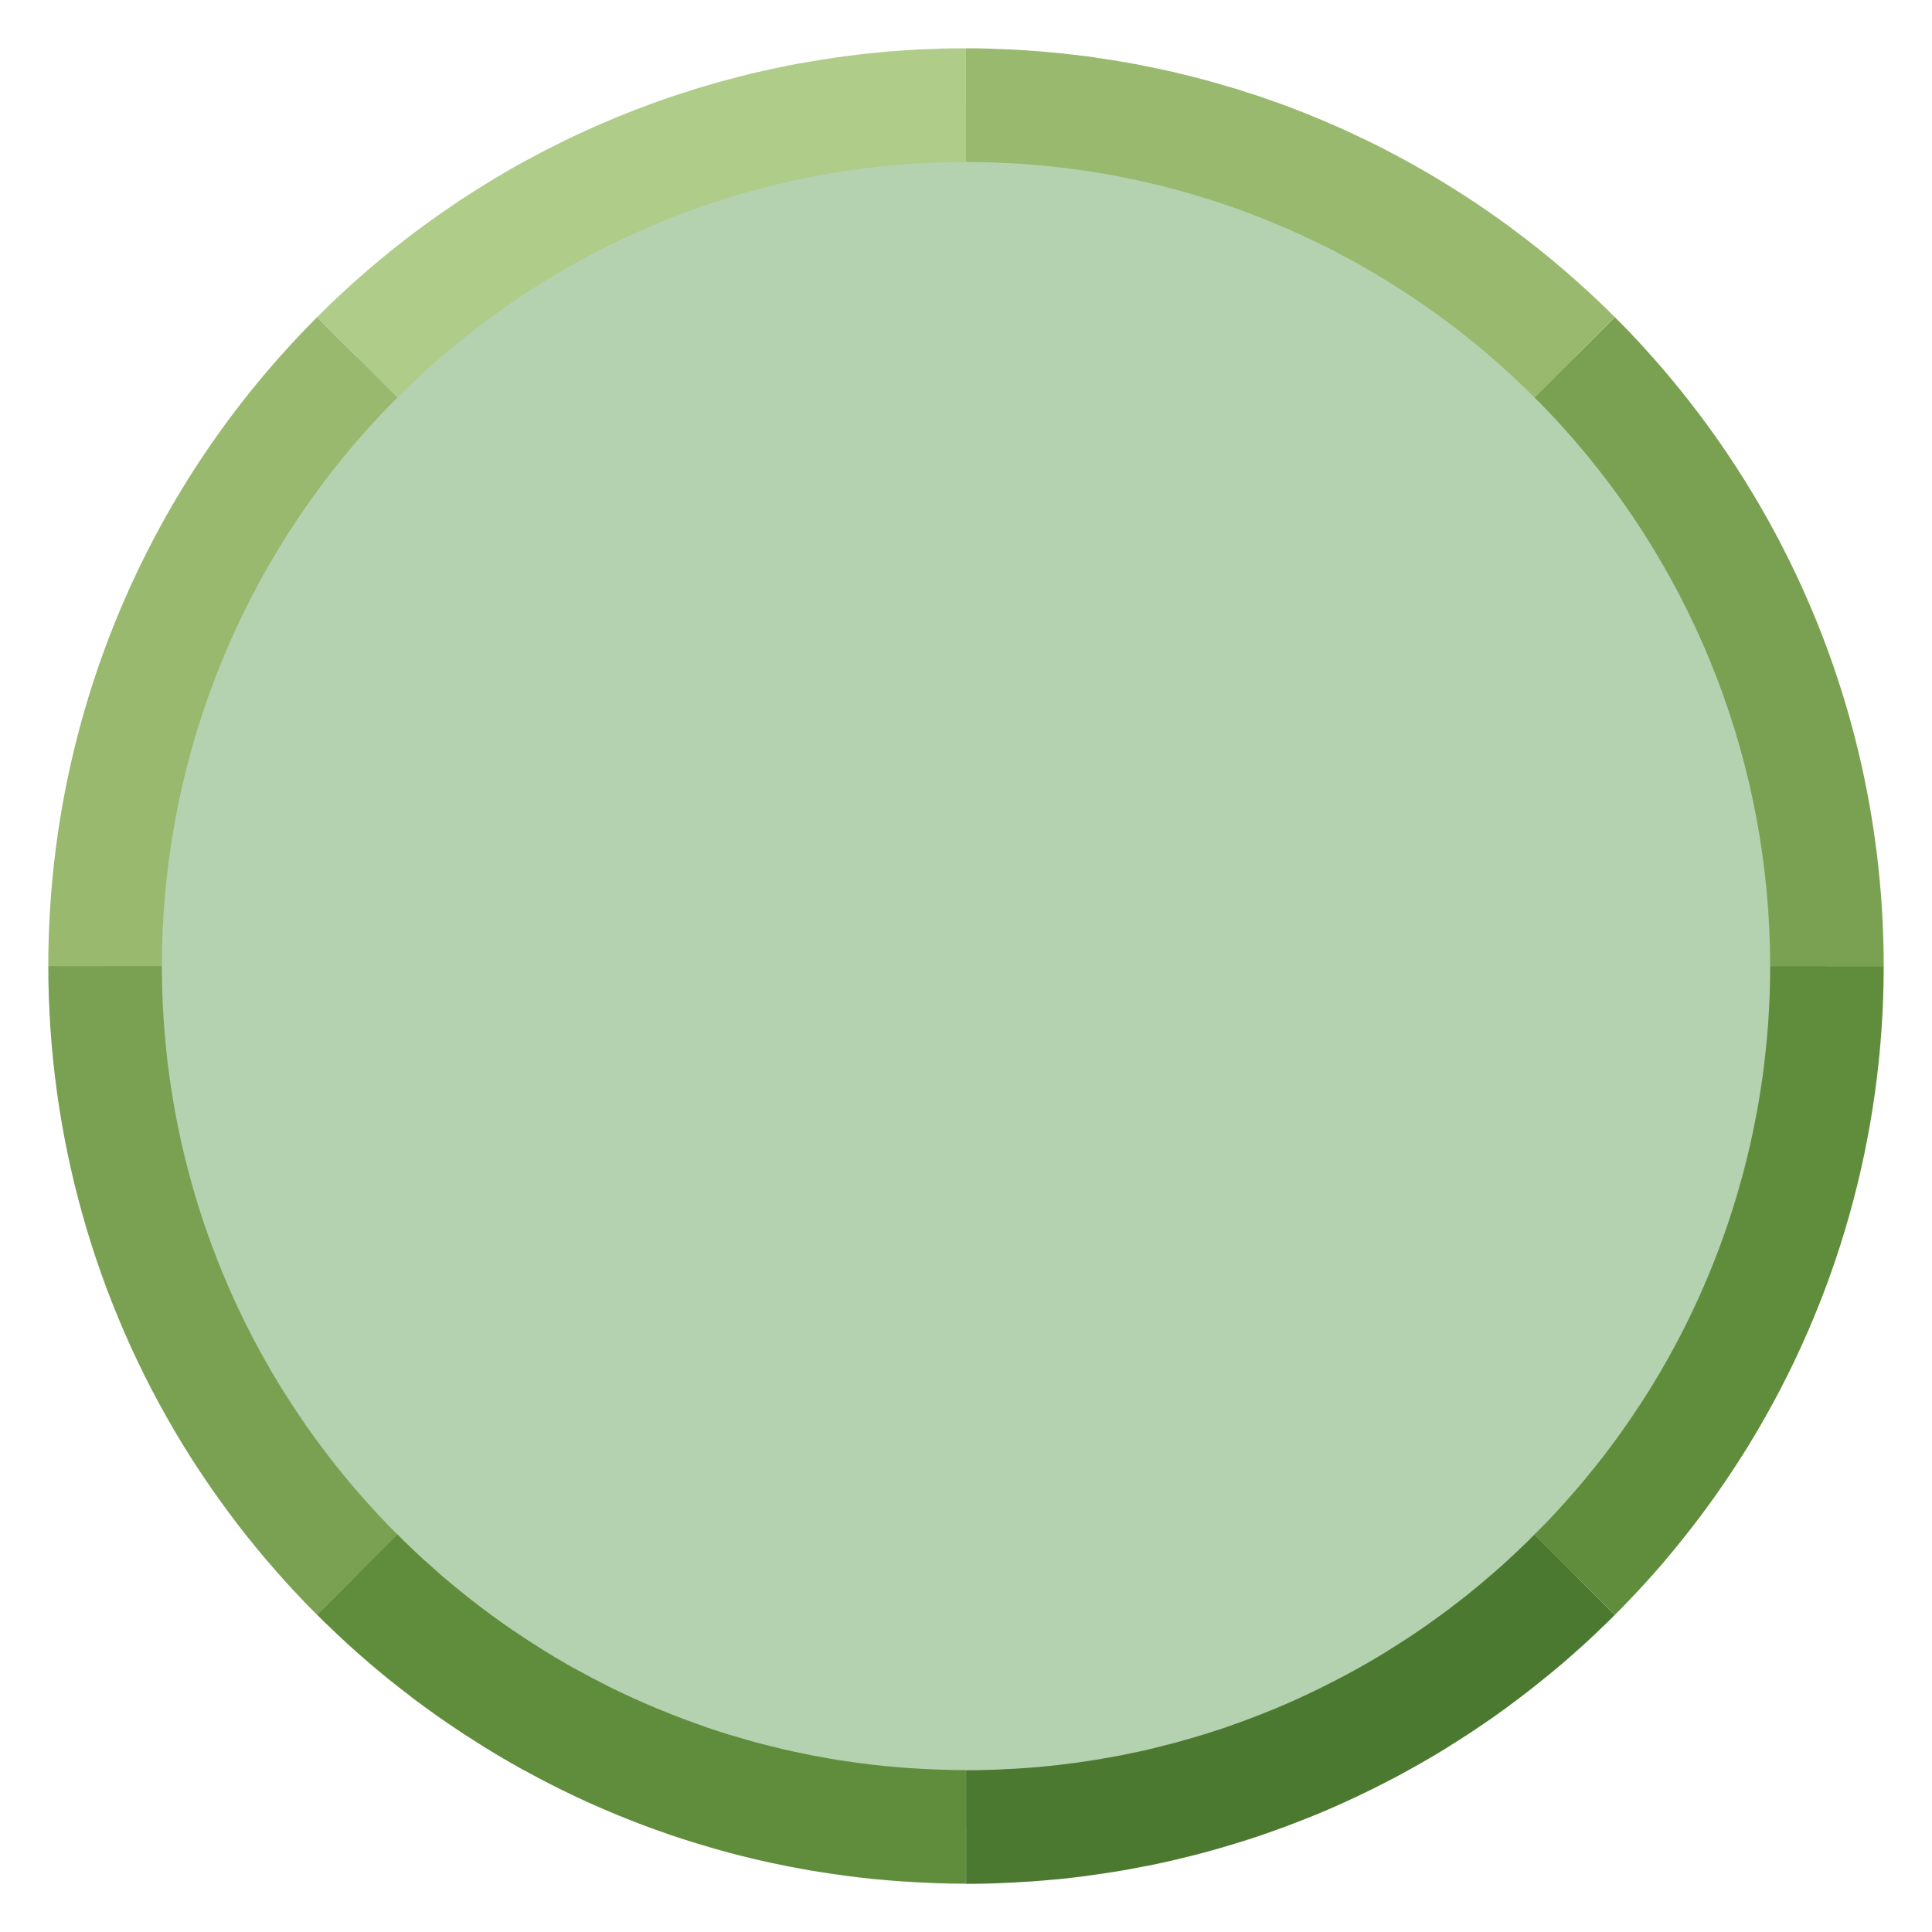 <svg xmlns="http://www.w3.org/2000/svg" xmlns:xlink="http://www.w3.org/1999/xlink" viewBox="0 0 400 400" width="400" height="400">
  <svg xmlns="http://www.w3.org/2000/svg" xmlns:xlink="http://www.w3.org/1999/xlink" viewBox="0 0 400 400" width="380" height="380" x="10" y="10" selection="true">
<g>
	<path fill="#B4D1B0" d="M342.63,321.88c0.23-0.27,0.46-0.55,0.69-0.82c0.99-1.17,1.97-2.35,2.93-3.55c0.21-0.27,0.43-0.53,0.64-0.8   c2.31-2.9,4.53-5.87,6.66-8.9c0.18-0.25,0.35-0.5,0.52-0.76c0.89-1.28,1.76-2.57,2.62-3.87c0.2-0.31,0.4-0.61,0.6-0.92   c0.99-1.52,1.96-3.05,2.91-4.59c0,0,0.01-0.01,0.01-0.01l0,0c17.38-28.45,27.39-61.88,27.39-97.66c0-48.35-18.3-92.43-48.34-125.7   l0,0c0,0,0,0,0,0c-4.29-4.75-8.82-9.28-13.57-13.57c-0.01-0.01-0.03-0.02-0.04-0.03c-1.14-1.03-2.3-2.05-3.47-3.06   c-0.15-0.13-0.31-0.26-0.47-0.4c-1.03-0.88-2.07-1.75-3.12-2.61c-0.24-0.2-0.49-0.39-0.73-0.59c-0.97-0.78-1.94-1.56-2.93-2.32   c-0.3-0.23-0.6-0.46-0.91-0.7c-0.94-0.72-1.88-1.43-2.84-2.14c-0.34-0.25-0.67-0.49-1.01-0.74c-0.93-0.68-1.86-1.34-2.8-2   c-0.36-0.25-0.73-0.51-1.09-0.76c-0.93-0.64-1.86-1.27-2.81-1.9c-0.38-0.25-0.76-0.5-1.14-0.75c-0.94-0.61-1.88-1.21-2.83-1.81   c-0.39-0.25-0.78-0.49-1.18-0.73c-0.96-0.59-1.92-1.17-2.89-1.74c-0.39-0.23-0.78-0.46-1.17-0.69c-0.99-0.58-1.98-1.14-2.98-1.7   c-0.38-0.21-0.76-0.43-1.14-0.64c-1.04-0.57-2.09-1.13-3.14-1.68c-0.34-0.18-0.68-0.36-1.03-0.54c-1.14-0.59-2.28-1.16-3.43-1.72   c-0.27-0.13-0.54-0.27-0.81-0.4c-1.35-0.65-2.71-1.29-4.08-1.92c-0.07-0.03-0.14-0.07-0.21-0.1c-2.93-1.33-5.9-2.59-8.91-3.77   c-0.15-0.06-0.31-0.12-0.47-0.18c-1.32-0.51-2.64-1.01-3.97-1.5c-0.4-0.15-0.81-0.28-1.21-0.43c-1.09-0.39-2.18-0.77-3.28-1.14   c-0.51-0.17-1.02-0.33-1.53-0.5c-1-0.33-2-0.65-3.01-0.96c-0.57-0.17-1.14-0.34-1.72-0.51c-0.95-0.28-1.91-0.56-2.87-0.83   c-0.62-0.17-1.23-0.34-1.85-0.5c-0.93-0.25-1.85-0.49-2.78-0.73c-0.65-0.16-1.3-0.32-1.94-0.47c-0.91-0.22-1.83-0.43-2.75-0.64   c-0.67-0.15-1.33-0.29-2-0.44c-0.91-0.19-1.82-0.38-2.74-0.56c-0.68-0.13-1.36-0.27-2.04-0.39c-0.91-0.17-1.82-0.33-2.74-0.48   c-0.69-0.12-1.39-0.23-2.08-0.34c-0.92-0.15-1.84-0.28-2.76-0.41c-0.69-0.1-1.39-0.2-2.09-0.29c-0.93-0.12-1.87-0.23-2.81-0.34   c-0.69-0.08-1.38-0.16-2.08-0.24c-0.95-0.1-1.91-0.19-2.87-0.27c-0.68-0.06-1.36-0.13-2.05-0.18c-1.01-0.08-2.02-0.14-3.03-0.2   c-0.64-0.04-1.27-0.09-1.92-0.12c-1.13-0.06-2.26-0.1-3.4-0.14c-0.53-0.02-1.05-0.05-1.58-0.06c-1.67-0.04-3.34-0.07-5.02-0.07   c-1.68,0-3.36,0.02-5.03,0.07c-0.53,0.01-1.06,0.04-1.59,0.06c-1.13,0.04-2.27,0.08-3.4,0.14c-0.64,0.03-1.28,0.08-1.92,0.12   c-1.02,0.06-2.03,0.13-3.05,0.21c-0.68,0.05-1.35,0.12-2.02,0.18c-0.97,0.09-1.94,0.17-2.91,0.28c-0.68,0.07-1.37,0.15-2.05,0.23   c-0.95,0.11-1.9,0.22-2.85,0.35c-0.69,0.09-1.37,0.19-2.05,0.29c-0.94,0.13-1.88,0.27-2.81,0.42c-0.68,0.11-1.35,0.22-2.03,0.34   c-0.94,0.16-1.88,0.33-2.82,0.5c-0.66,0.12-1.32,0.25-1.97,0.38c-0.95,0.19-1.89,0.38-2.84,0.58c-0.64,0.14-1.28,0.27-1.91,0.42   c-0.96,0.22-1.92,0.44-2.88,0.67c-0.6,0.15-1.2,0.29-1.8,0.44c-1,0.25-2,0.52-2.99,0.78c-0.55,0.15-1.1,0.29-1.65,0.45   c-1.06,0.3-2.12,0.61-3.17,0.92c-0.48,0.14-0.95,0.28-1.43,0.42c-1.17,0.36-2.34,0.74-3.51,1.12c-0.35,0.11-0.69,0.22-1.04,0.34   c-1.45,0.49-2.89,0.99-4.32,1.51c-0.06,0.02-0.12,0.04-0.18,0.06c-4.59,1.67-9.1,3.52-13.51,5.53c-0.13,0.06-0.27,0.13-0.4,0.19   c-1.31,0.6-2.62,1.22-3.91,1.85c-0.23,0.11-0.46,0.23-0.7,0.35c-1.2,0.59-2.39,1.19-3.57,1.8c-0.27,0.14-0.55,0.29-0.82,0.43   c-1.14,0.6-2.27,1.2-3.39,1.82c-0.29,0.16-0.57,0.32-0.86,0.48c-1.11,0.62-2.21,1.25-3.3,1.89c-0.28,0.17-0.57,0.33-0.85,0.5   c-1.1,0.65-2.19,1.31-3.27,1.98c-0.26,0.16-0.53,0.33-0.79,0.49c-1.1,0.69-2.2,1.4-3.28,2.11c-0.23,0.15-0.46,0.3-0.7,0.46   c-1.13,0.75-2.24,1.51-3.35,2.28c-0.18,0.13-0.37,0.25-0.55,0.38c-1.18,0.82-2.34,1.66-3.5,2.51c-0.11,0.08-0.21,0.16-0.32,0.23   c-10.34,7.63-19.86,16.29-28.42,25.84c0,0,0,0,0,0l0,0C30.5,108,12.38,151.88,12.38,200c0,35.79,10.03,69.25,27.42,97.7l0,0   c0,0,0,0,0,0c0.95,1.56,1.93,3.09,2.92,4.62c0.19,0.29,0.38,0.57,0.57,0.86c0.88,1.33,1.78,2.66,2.69,3.97   c0.15,0.22,0.3,0.44,0.46,0.66c2.14,3.05,4.38,6.03,6.7,8.94c0.2,0.25,0.41,0.51,0.61,0.76c0.98,1.22,1.98,2.42,2.99,3.62   c0.21,0.25,0.42,0.5,0.63,0.75c2.41,2.82,4.9,5.57,7.47,8.24c0.21,0.21,0.41,0.42,0.62,0.64c1.08,1.11,2.18,2.21,3.29,3.3   c0.27,0.26,0.54,0.53,0.81,0.79c1.25,1.21,2.52,2.41,3.8,3.59c0.05,0.05,0.1,0.1,0.16,0.14c1.39,1.27,2.8,2.52,4.23,3.74   c0.19,0.17,0.39,0.33,0.58,0.49c1.2,1.02,2.4,2.02,3.62,3.01c0.32,0.26,0.65,0.52,0.97,0.78c1.23,0.98,2.47,1.95,3.72,2.9   c0.2,0.15,0.4,0.31,0.61,0.46c1.49,1.12,2.99,2.22,4.52,3.3c0.15,0.1,0.29,0.2,0.44,0.31c1.33,0.94,2.68,1.86,4.04,2.76   c0.37,0.25,0.74,0.49,1.11,0.73c1.23,0.8,2.47,1.59,3.72,2.37c0.32,0.2,0.64,0.4,0.96,0.6c1.58,0.97,3.17,1.92,4.78,2.84   c0.03,0.02,0.06,0.03,0.09,0.05c1.53,0.88,3.08,1.73,4.63,2.56c0.41,0.22,0.83,0.44,1.25,0.66c1.24,0.65,2.49,1.29,3.75,1.92   c0.42,0.21,0.83,0.42,1.25,0.62c3.27,1.6,6.59,3.1,9.97,4.51c0.44,0.18,0.88,0.36,1.32,0.54c1.28,0.52,2.56,1.03,3.85,1.52   c0.49,0.19,0.99,0.38,1.48,0.56c1.47,0.55,2.95,1.08,4.44,1.59c0.24,0.08,0.48,0.17,0.72,0.25c1.73,0.59,3.48,1.15,5.23,1.69   c0.44,0.13,0.88,0.26,1.31,0.39c1.34,0.4,2.68,0.79,4.03,1.16c0.55,0.15,1.09,0.3,1.64,0.44c1.39,0.37,2.78,0.72,4.18,1.06   c0.41,0.1,0.81,0.2,1.22,0.3c1.79,0.42,3.59,0.81,5.39,1.18c0.4,0.08,0.8,0.15,1.2,0.23c1.43,0.28,2.86,0.54,4.3,0.79   c0.58,0.1,1.16,0.2,1.75,0.29c1.36,0.22,2.73,0.42,4.1,0.61c0.51,0.07,1.01,0.15,1.52,0.21c1.84,0.24,3.7,0.46,5.56,0.65   c0.29,0.03,0.58,0.05,0.87,0.08c1.58,0.15,3.17,0.28,4.77,0.4c0.59,0.04,1.19,0.08,1.79,0.11c1.37,0.08,2.74,0.15,4.11,0.2   c0.57,0.02,1.15,0.05,1.72,0.07c1.89,0.06,3.79,0.09,5.69,0.09c0.01,0,0.02,0,0.03,0s0.02,0,0.03,0c1.9,0,3.8-0.04,5.69-0.09   c0.58-0.02,1.15-0.04,1.73-0.07c1.37-0.05,2.74-0.12,4.11-0.2c0.6-0.04,1.19-0.07,1.79-0.11c1.6-0.11,3.2-0.25,4.79-0.4   c0.28-0.03,0.57-0.05,0.86-0.08c1.86-0.19,3.71-0.41,5.56-0.65c0.51-0.07,1.02-0.14,1.53-0.21c1.37-0.19,2.73-0.39,4.09-0.61   c0.59-0.09,1.17-0.19,1.75-0.29c1.44-0.25,2.88-0.51,4.31-0.79c0.4-0.08,0.79-0.15,1.19-0.23c1.81-0.37,3.61-0.76,5.4-1.18   c0.41-0.1,0.83-0.2,1.24-0.3c1.4-0.34,2.78-0.69,4.17-1.05c0.55-0.15,1.1-0.29,1.65-0.45c1.35-0.37,2.69-0.76,4.02-1.16   c0.44-0.13,0.88-0.26,1.32-0.39c1.75-0.54,3.5-1.1,5.23-1.69c0.25-0.09,0.5-0.18,0.75-0.27c1.48-0.51,2.94-1.04,4.4-1.58   c0.5-0.19,1-0.38,1.5-0.57c1.28-0.49,2.56-1,3.83-1.52c0.44-0.18,0.89-0.36,1.33-0.54c3.37-1.41,6.69-2.91,9.95-4.51   c0.43-0.21,0.85-0.42,1.28-0.64c1.25-0.62,2.49-1.26,3.73-1.91c0.42-0.22,0.84-0.44,1.26-0.66c1.56-0.83,3.1-1.68,4.63-2.56   c0.03-0.02,0.07-0.04,0.1-0.06c1.6-0.92,3.18-1.86,4.76-2.83c0.34-0.21,0.67-0.42,1.01-0.63c1.23-0.77,2.45-1.54,3.66-2.34   c0.39-0.25,0.77-0.5,1.15-0.76c1.35-0.9,2.68-1.81,4-2.73c0.16-0.11,0.31-0.22,0.47-0.33c1.51-1.07,3.01-2.17,4.49-3.28   c0.23-0.17,0.45-0.34,0.67-0.52c1.23-0.93,2.44-1.88,3.65-2.85c0.34-0.27,0.68-0.54,1.01-0.82c1.21-0.98,2.41-1.98,3.59-2.98   c0.2-0.17,0.4-0.34,0.6-0.51c1.42-1.22,2.82-2.46,4.2-3.72c0.09-0.08,0.18-0.17,0.27-0.25c1.25-1.14,2.47-2.3,3.69-3.48   c0.29-0.28,0.57-0.56,0.86-0.84c1.09-1.07,2.17-2.15,3.24-3.25c0.22-0.22,0.44-0.45,0.65-0.67   C337.75,327.42,340.23,324.69,342.63,321.88z"/>
	<path fill="#7AA152" d="M76.1,323.9l-17.5,17.5c-0.7-0.67-1.35-1.33-2.02-2.02l-0.69-0.7c-2.68-2.8-5.37-5.75-7.94-8.76l-0.69-0.8   c-1.07-1.26-2.11-2.53-3.16-3.85l-0.67-0.8c-2.46-3.1-4.86-6.32-7.12-9.54l-0.5-0.7c-0.97-1.39-1.92-2.8-2.87-4.23l-0.59-0.89   c-1.07-1.64-2.11-3.27-3.12-4.93C10.11,272.87,0,236.85,0,200.01h24.75c0,32.29,8.85,63.84,25.61,91.24   c0.89,1.47,1.81,2.89,2.74,4.32l0.53,0.8c0.82,1.26,1.66,2.49,2.49,3.71l0.44,0.61c1.98,2.82,4.09,5.64,6.26,8.36l0.57,0.72   c0.91,1.12,1.83,2.25,2.78,3.37l0.59,0.7c2.25,2.63,4.61,5.22,6.99,7.69l0.57,0.59C74.92,322.74,75.51,323.33,76.1,323.9z"/>
	<path fill="#608D3C" d="M199.99,375.25V400h-0.3c-1.94,0-3.87-0.04-5.79-0.1l-1.83-0.08c-1.47-0.06-2.93-0.13-4.38-0.23l-1.9-0.11   c-1.69-0.11-3.41-0.27-5.08-0.42l-0.91-0.08c-2-0.21-3.98-0.44-5.94-0.7l-1.64-0.23c-1.47-0.19-2.91-0.42-4.36-0.65   c-0.61-0.1-1.24-0.21-1.87-0.3c-1.54-0.27-3.07-0.55-4.59-0.84l-1.28-0.27c-1.92-0.38-3.85-0.8-5.75-1.24l-1.31-0.32   c-1.49-0.36-2.97-0.72-4.46-1.12l-1.75-0.48c-1.43-0.4-2.86-0.8-4.28-1.24l-1.41-0.42c-1.87-0.57-3.73-1.16-5.58-1.79l-0.78-0.29   c-1.58-0.53-3.16-1.1-4.72-1.69l-1.5-0.57c-1.45-0.55-2.82-1.1-4.19-1.66l-1.39-0.57c-3.58-1.49-7.16-3.1-10.64-4.82l-1.35-0.67   c-1.31-0.65-2.65-1.33-3.98-2.04l-1.31-0.7c-1.68-0.88-3.33-1.79-4.95-2.72l-0.1-0.06c-1.71-0.97-3.41-2-5.1-3.03l-1.01-0.63   c-1.35-0.84-2.67-1.68-3.98-2.53l-1.16-0.78c-1.47-0.97-2.91-1.94-4.32-2.95l-0.46-0.32c-1.64-1.14-3.24-2.32-4.84-3.52l-0.63-0.48   c-1.35-1.03-2.67-2.06-3.98-3.1l-1.03-0.82c-1.3-1.07-2.59-2.13-3.87-3.22l-0.59-0.51c-1.54-1.33-3.05-2.65-4.53-4l-0.19-0.19   c-1.35-1.22-2.68-2.49-4.02-3.79l-0.88-0.84l-1.49-1.49v-0.02l17.5-17.5c0.44,0.46,0.88,0.89,1.31,1.31l0.76,0.74   c1.16,1.12,2.34,2.25,3.54,3.35l0.19,0.17c1.26,1.14,2.57,2.3,3.9,3.47l0.55,0.46c1.1,0.95,2.25,1.88,3.39,2.8l0.91,0.74   c1.12,0.91,2.28,1.81,3.47,2.7l0.57,0.44c1.39,1.05,2.78,2.08,4.21,3.08l0.42,0.29c1.24,0.88,2.49,1.73,3.77,2.57l1.03,0.69   c1.16,0.76,2.32,1.5,3.48,2.23l0.91,0.57c1.45,0.88,2.93,1.77,4.44,2.63l0.21,0.13c1.31,0.74,2.76,1.52,4.21,2.3l1.18,0.63   c1.14,0.59,2.3,1.2,3.48,1.79l1.18,0.59c3.05,1.49,6.17,2.89,9.29,4.19l1.22,0.5c1.2,0.5,2.4,0.97,3.6,1.43l1.39,0.53   c1.39,0.51,2.76,1.01,4.15,1.49l0.7,0.27c1.58,0.53,3.22,1.05,4.85,1.56l1.24,0.36c1.24,0.36,2.49,0.72,3.75,1.09l1.54,0.42   c1.28,0.32,2.59,0.67,3.88,0.97l1.16,0.29c1.66,0.38,3.33,0.74,5.03,1.09l1.12,0.23c1.33,0.25,2.67,0.5,4.02,0.74l1.62,0.27   c1.3,0.21,2.57,0.38,3.85,0.57l1.43,0.19c1.71,0.23,3.45,0.44,5.18,0.61l0.82,0.08c1.49,0.13,2.97,0.27,4.46,0.36l1.68,0.11   c1.28,0.08,2.55,0.13,3.85,0.19l1.62,0.06c1.75,0.06,3.52,0.1,5.31,0.1H199.99z"/>
	<path fill="#4C7930" d="M341.4,341.42l-1.43,1.43l-0.93,0.89c-1.29,1.26-2.59,2.49-3.92,3.71l-0.27,0.25   c-1.49,1.35-2.99,2.67-4.49,3.98l-0.65,0.55c-1.26,1.07-2.53,2.11-3.83,3.16l-1.09,0.88c-1.28,1.03-2.57,2.04-3.88,3.03l-0.72,0.55   c-1.56,1.2-3.16,2.36-4.78,3.5l-0.4,0.29c-1.5,1.05-2.93,2.02-4.36,2.97l-1.24,0.82c-1.3,0.84-2.59,1.68-3.9,2.49l-1.08,0.69   c-1.66,1.01-3.35,2.02-5.06,2.99l-0.25,0.15c-1.49,0.84-3.12,1.75-4.78,2.65l-1.33,0.7c-1.33,0.69-2.65,1.37-3.98,2.04l-1.37,0.67   c-3.48,1.71-7.06,3.33-10.6,4.82l-1.41,0.57c-1.37,0.55-2.74,1.1-4.11,1.62l-1.58,0.61c-1.58,0.57-3.14,1.14-4.7,1.69l-0.8,0.27   c-1.87,0.65-3.73,1.24-5.6,1.81l-1.39,0.42c-1.43,0.44-2.88,0.84-4.3,1.24c-0.57,0.15-1.16,0.32-1.75,0.48   c-1.48,0.38-2.95,0.76-4.45,1.12l-1.31,0.32c-1.9,0.44-3.83,0.86-5.75,1.26l-1.28,0.23c-1.52,0.3-3.05,0.59-4.59,0.86l-1.87,0.3   c-1.45,0.23-2.91,0.46-4.36,0.65l-1.62,0.23c-1.98,0.27-3.96,0.5-5.94,0.7l-0.93,0.08c-1.68,0.15-3.37,0.3-5.08,0.42l-1.9,0.11   c-1.45,0.1-2.91,0.17-4.38,0.23l-1.83,0.08c-1.92,0.06-3.85,0.1-5.79,0.1h-0.32v-24.75h0.04c1.77,0,3.56-0.04,5.31-0.1l1.64-0.06   c1.28-0.06,2.55-0.11,3.83-0.19l1.68-0.11c1.5-0.1,2.99-0.23,4.47-0.36l0.78-0.08c1.75-0.17,3.48-0.38,5.22-0.61l1.43-0.19   c1.28-0.19,2.55-0.38,3.83-0.57l1.62-0.29c1.35-0.23,2.7-0.48,4.04-0.72l1.1-0.23c1.69-0.34,3.37-0.7,5.05-1.09l1.14-0.29   c1.31-0.32,2.61-0.65,3.9-0.99l1.5-0.4c1.3-0.36,2.53-0.72,3.79-1.09l1.24-0.38c1.62-0.5,3.26-1.01,4.87-1.56l0.72-0.27   c1.35-0.46,2.72-0.95,4.09-1.47l1.3-0.49c1.29-0.5,2.49-0.97,3.67-1.45l1.24-0.51c3.12-1.29,6.24-2.72,9.29-4.21l1.22-0.61   c1.16-0.57,2.3-1.16,3.46-1.77l1.18-0.61c1.45-0.78,2.89-1.58,4.32-2.4l0.25-0.13c1.33-0.76,2.82-1.66,4.28-2.55l0.93-0.59   c1.16-0.72,2.3-1.45,3.43-2.19l1.08-0.7c1.26-0.84,2.49-1.69,3.73-2.55l0.34-0.25c1.5-1.07,2.91-2.09,4.3-3.12l0.59-0.48   c1.18-0.88,2.32-1.77,3.45-2.67l0.93-0.76c1.14-0.91,2.25-1.85,3.35-2.8l0.57-0.48c1.33-1.14,2.63-2.28,3.92-3.47l0.3-0.29   c1.1-1.03,2.27-2.11,3.39-3.2l0.82-0.8c0.42-0.42,0.84-0.84,1.24-1.26L341.4,341.42z"/>
	<path fill="#608D3C" d="M400,200.01c0,36.82-10.11,72.83-29.23,104.11l-0.3,0.51c-0.93,1.52-1.87,2.95-2.8,4.4l-0.55,0.84   c-0.99,1.52-1.94,2.89-2.89,4.26l-0.55,0.8c-2.25,3.2-4.65,6.4-7.1,9.48l-0.69,0.86c-1.01,1.28-2.06,2.53-3.12,3.79l-0.72,0.88   c-2.57,2.99-5.24,5.92-7.94,8.72l-0.69,0.72c-0.67,0.69-1.35,1.37-2.02,2.04l-17.52-17.52c0.61-0.59,1.2-1.18,1.77-1.77l0.63-0.63   c2.36-2.46,4.68-5.03,6.93-7.65l0.67-0.78c0.91-1.09,1.83-2.19,2.72-3.31l0.61-0.74c2.15-2.7,4.25-5.5,6.23-8.32l0.48-0.69   c0.84-1.22,1.66-2.42,2.46-3.64l0.57-0.84c0.91-1.43,1.83-2.86,2.72-4.3l0.19-0.32c16.6-27.32,25.4-58.76,25.4-90.89H400z"/>
	<path fill="#7AA152" d="M400,200.01h-24.75c0-43.47-16.05-85.16-45.16-117.42c-2-2.21-4.06-4.38-6.19-6.49l17.5-17.5   c2.42,2.38,4.78,4.87,7.06,7.41C381.68,102.81,400,150.39,400,200.01z"/>
	<path fill="#99B96E" d="M341.4,58.6l-17.5,17.5c-2.08-2.09-4.23-4.13-6.4-6.09l-0.25-0.25c-0.95-0.84-2.02-1.79-3.12-2.72l-0.46-0.4   c-0.95-0.8-1.9-1.62-2.89-2.42l-0.67-0.53c-0.93-0.74-1.83-1.47-2.74-2.19l-0.84-0.63c-0.89-0.69-1.79-1.35-2.67-2.02l-0.8-0.57   c-1.03-0.74-1.9-1.37-2.78-1.98l-1.03-0.72c-0.86-0.59-1.73-1.18-2.61-1.75l-1.07-0.72c-0.88-0.55-1.75-1.12-2.65-1.68l-1.1-0.69   c-0.89-0.55-1.79-1.09-2.68-1.62l-1.1-0.67c-0.91-0.53-1.85-1.05-2.78-1.58l-1.07-0.59c-0.97-0.53-1.94-1.05-2.93-1.56l-0.95-0.51   c-1.07-0.55-2.13-1.09-3.22-1.6l-0.76-0.38c-1.24-0.61-2.51-1.2-3.79-1.79l-0.29-0.13c-2.65-1.2-5.46-2.38-8.24-3.48l-0.46-0.17   c-1.2-0.48-2.44-0.93-3.67-1.39l-1.12-0.4c-1.03-0.36-2.04-0.72-3.07-1.07l-1.43-0.46c-0.93-0.3-1.88-0.61-2.82-0.89l-1.6-0.48   c-0.89-0.27-1.77-0.53-2.67-0.78l-1.73-0.46c-0.88-0.25-1.73-0.46-2.61-0.69l-1.83-0.44c-0.84-0.21-1.68-0.4-2.55-0.59   c-0.61-0.15-1.24-0.29-1.87-0.42c-0.84-0.17-1.69-0.36-2.55-0.51c-0.63-0.13-1.28-0.25-1.9-0.38c-0.86-0.15-1.69-0.3-2.55-0.44   c-0.65-0.11-1.29-0.23-1.94-0.32c-0.86-0.13-1.73-0.27-2.59-0.38l-1.94-0.29c-0.88-0.11-1.75-0.21-2.63-0.32l-0.46-0.04   c-0.5-0.06-0.97-0.11-1.47-0.17c-0.91-0.1-1.79-0.17-2.68-0.25l-1.92-0.17c-0.82-0.08-1.64-0.13-2.46-0.17l-2.17-0.13   c-1.05-0.06-2.11-0.1-3.16-0.13l-1.48-0.06c-1.56-0.04-3.14-0.06-4.7-0.06V0c1.79,0,3.58,0.02,5.35,0.08l1.69,0.08   c1.2,0.04,2.4,0.08,3.62,0.13c0.46,0.04,0.93,0.06,1.41,0.1l1.01,0.06c0.95,0.06,1.9,0.13,2.86,0.21c0.53,0.04,1.08,0.08,1.62,0.13   l0.55,0.06c1.01,0.08,2.04,0.17,3.05,0.29c0.59,0.06,1.2,0.13,1.79,0.21l0.44,0.04c0.99,0.11,2,0.25,2.99,0.36   c0.59,0.08,1.18,0.17,1.77,0.25l0.44,0.08c0.99,0.13,1.96,0.29,2.95,0.44c0.72,0.11,1.47,0.23,2.21,0.36   c0.97,0.17,1.94,0.34,2.91,0.51c0.74,0.13,1.47,0.29,2.19,0.42c0.97,0.19,1.94,0.4,2.91,0.61c0.72,0.15,1.43,0.3,2.13,0.46   c0.99,0.21,1.96,0.44,2.93,0.69c0.7,0.15,1.39,0.32,2.08,0.49c0.99,0.25,1.98,0.51,2.97,0.78l0.3,0.08   c0.57,0.15,1.12,0.3,1.68,0.46c1.01,0.29,2.04,0.59,3.07,0.89l1.83,0.53c1.07,0.34,2.13,0.69,3.2,1.03l1.62,0.51   c1.2,0.4,2.36,0.82,3.52,1.24l1.28,0.44c1.43,0.51,2.84,1.05,4.23,1.6l0.55,0.21c3.12,1.24,6.32,2.59,9.46,4l0.3,0.15   c1.37,0.63,2.82,1.31,4.26,2l0.86,0.42c1.24,0.61,2.46,1.22,3.66,1.85l1.09,0.57c1.14,0.59,2.27,1.2,3.37,1.81l1.22,0.67   c1.07,0.61,2.13,1.2,3.18,1.81l1.24,0.74c1.03,0.61,2.06,1.22,3.08,1.87l1.26,0.78c1.01,0.63,2,1.26,3.01,1.92l1.22,0.8   c1.01,0.67,2,1.33,2.99,2.02l1.16,0.8c1.01,0.7,2,1.43,2.99,2.13l1.1,0.8c0.99,0.74,2,1.5,3.01,2.28l0.95,0.72   c1.07,0.82,2.09,1.66,3.14,2.49l0.76,0.61c1.12,0.91,2.23,1.85,3.33,2.8l0.48,0.4c1.24,1.05,2.44,2.11,3.62,3.18l0.27,0.25   C336.58,53.88,339.02,56.19,341.4,58.6z"/>
	<path fill="#AFCC89" d="M199.99,0v24.77c-1.56,0-3.14,0.02-4.7,0.06l-1.5,0.06c-1.03,0.04-2.09,0.08-3.16,0.13l-2.08,0.13   c-0.86,0.04-1.71,0.1-2.55,0.17l-1.88,0.17c-0.91,0.08-1.83,0.15-2.72,0.25l-1.92,0.23c-0.88,0.1-1.77,0.21-2.67,0.32l-1.9,0.27   c-0.88,0.11-1.75,0.25-2.63,0.4c-0.65,0.1-1.28,0.19-1.9,0.3c-0.86,0.15-1.73,0.3-2.61,0.48c-0.65,0.11-1.26,0.23-1.87,0.34   c-0.88,0.17-1.75,0.36-2.65,0.55l-1.77,0.38c-0.89,0.21-1.81,0.42-2.68,0.63l-1.69,0.42c-0.93,0.23-1.87,0.48-2.8,0.72l-1.54,0.42   c-0.99,0.29-1.96,0.57-2.95,0.86l-1.35,0.4c-1.09,0.34-2.17,0.69-3.26,1.05l-0.99,0.32c-1.33,0.44-2.68,0.91-4.02,1.41l-0.29,0.1   c-4.11,1.5-8.36,3.24-12.49,5.12l-0.4,0.19c-1.2,0.55-2.42,1.12-3.64,1.71l-0.67,0.32c-1.1,0.55-2.21,1.1-3.31,1.68l-0.76,0.4   c-1.07,0.55-2.11,1.12-3.16,1.71l-0.84,0.46c-1.01,0.57-2.04,1.14-3.05,1.75l-0.67,0.38c-1.16,0.7-2.19,1.31-3.2,1.94L107,51.46   c-1.03,0.65-2.06,1.29-3.07,1.96l-0.65,0.42c-1.07,0.72-2.11,1.43-3.14,2.15l-0.51,0.34c-1.1,0.78-2.19,1.56-3.27,2.36l-0.21,0.15   c-7.12,5.25-13.84,11.02-20.07,17.25l-17.5-17.5c7.08-7.1,14.72-13.65,22.77-19.61l0.25-0.17c1.33-0.97,2.57-1.87,3.83-2.74   l0.59-0.42c1.18-0.82,2.38-1.64,3.58-2.44l0.59-0.38c1.29-0.86,2.48-1.6,3.66-2.34l0.82-0.51c1.18-0.74,2.34-1.45,3.5-2.13   l0.91-0.53c1.14-0.69,2.32-1.35,3.5-2.02l0.93-0.51c1.18-0.65,2.4-1.29,3.62-1.94l0.86-0.46c1.28-0.65,2.53-1.29,3.81-1.92   l0.76-0.36c1.37-0.67,2.76-1.33,4.15-1.96l0.44-0.21c4.72-2.15,9.56-4.13,14.41-5.9l0.27-0.1c1.58-0.57,3.05-1.09,4.53-1.58   l1.07-0.34c1.28-0.42,2.51-0.82,3.77-1.22l1.54-0.46c1.1-0.32,2.23-0.65,3.35-0.97l1.77-0.48c1.07-0.29,2.13-0.57,3.2-0.84   l1.75-0.44c1.18-0.29,2.21-0.51,3.24-0.74c0.67-0.15,1.35-0.3,2.04-0.46c1.01-0.21,2.02-0.42,3.03-0.61   c0.7-0.15,1.41-0.29,2.11-0.42c0.99-0.17,1.98-0.34,2.99-0.51c0.72-0.13,1.45-0.25,2.17-0.36c0.99-0.17,2-0.3,2.99-0.46l0.23-0.04   c0.65-0.1,1.29-0.17,1.96-0.27c1.01-0.13,2.02-0.25,3.03-0.38l0.51-0.06c0.57-0.06,1.12-0.13,1.69-0.19   c1.01-0.1,2.06-0.19,3.08-0.29l0.48-0.06c0.55-0.04,1.12-0.1,1.68-0.13c0.99-0.08,1.98-0.15,2.95-0.21l2.32-0.15   c1.22-0.06,2.44-0.1,3.64-0.13l1.69-0.08C196.41,0.02,198.2,0,199.99,0z"/>
	<path fill="#99B96E" d="M76.08,76.1c-2.27,2.27-4.45,4.57-6.59,6.95c-28.84,32.18-44.74,73.7-44.74,116.96H0   c0-49.35,18.14-96.76,51.08-133.49c2.42-2.7,4.93-5.35,7.5-7.92L76.08,76.1z"/>
</g>
</svg>
</svg>
